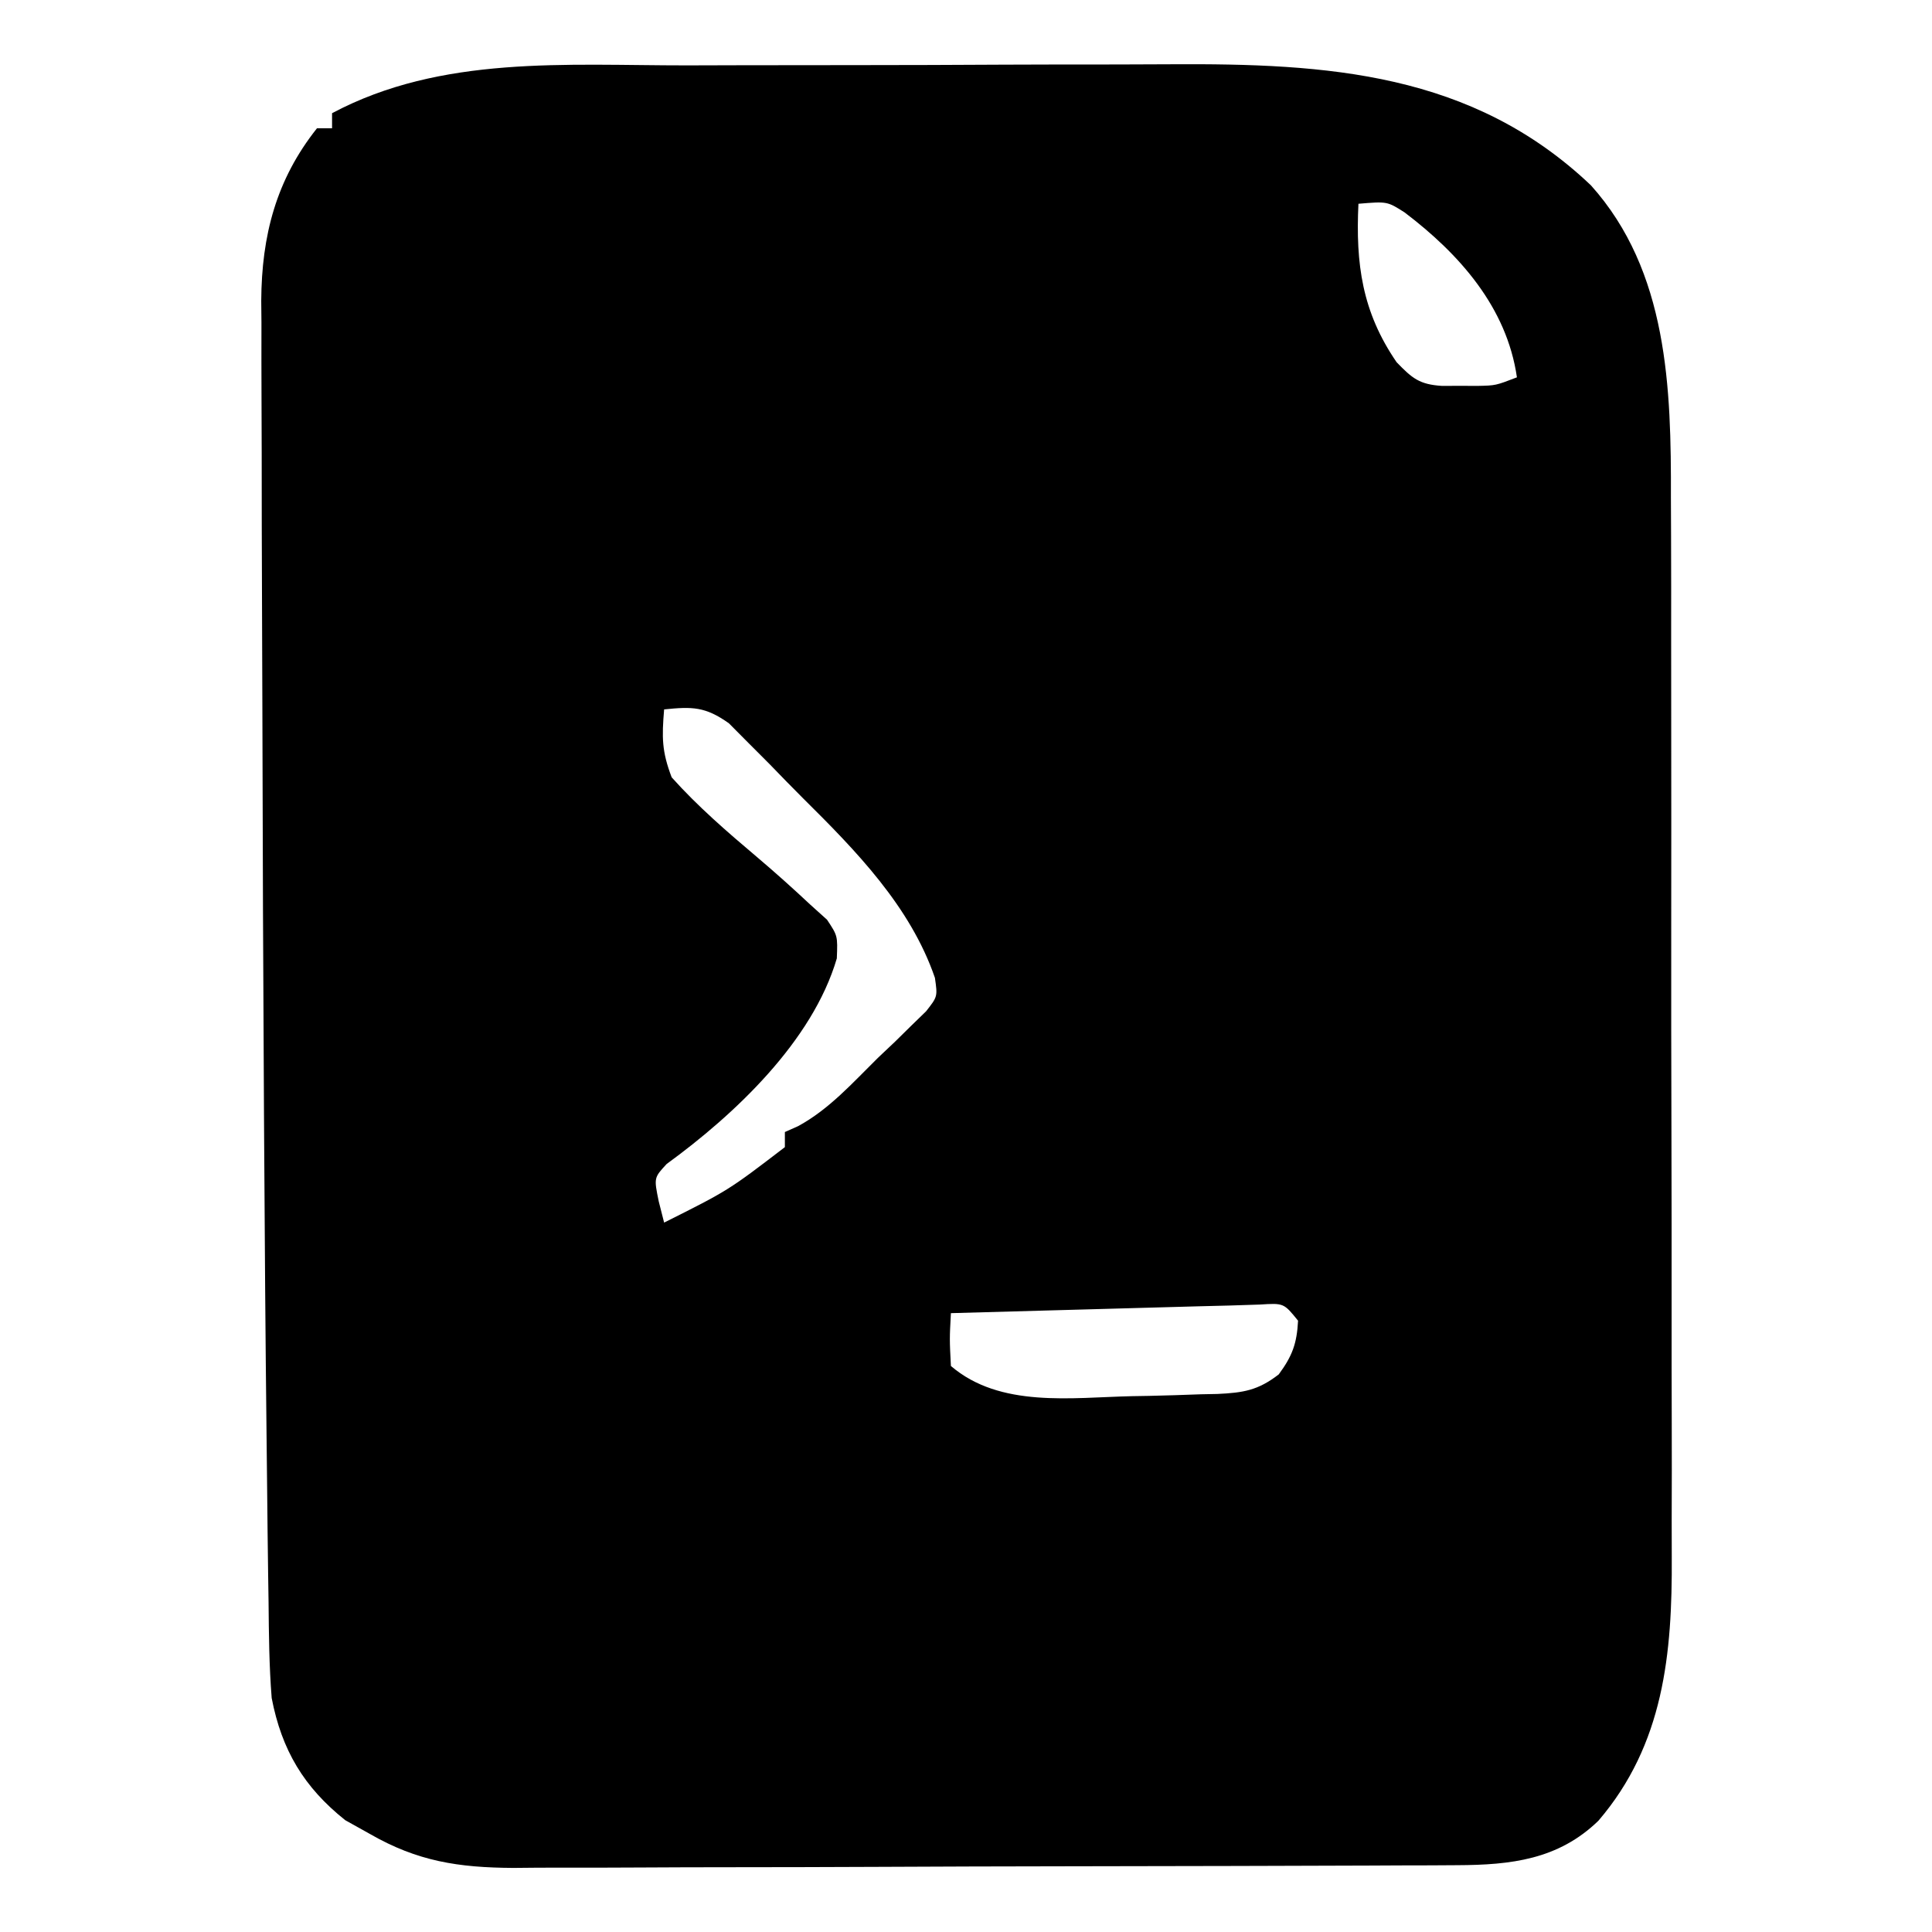 <?xml version="1.0" encoding="UTF-8"?>
<svg version="1.1" xmlns="http://www.w3.org/2000/svg" width="256" height="256">
<path d="M0 0 C2.432 -0.006 4.863 -0.013 7.295 -0.02 C12.376 -0.032 17.457 -0.036 22.538 -0.035 C29.01 -0.034 35.481 -0.062 41.953 -0.096 C46.971 -0.119 51.99 -0.123 57.008 -0.121 C59.392 -0.124 61.776 -0.133 64.161 -0.148 C84.835 -0.271 104.053 0.918 119.816 15.891 C130.044 27.283 130.461 42.78 130.416 57.281 C130.421 58.956 130.428 60.631 130.437 62.307 C130.454 66.823 130.453 71.34 130.448 75.856 C130.445 79.641 130.451 83.425 130.457 87.21 C130.471 96.144 130.469 105.079 130.458 114.013 C130.446 123.201 130.46 132.388 130.487 141.576 C130.509 149.493 130.516 157.41 130.51 165.327 C130.507 170.043 130.509 174.759 130.526 179.475 C130.542 183.911 130.538 188.347 130.519 192.784 C130.515 194.402 130.518 196.021 130.529 197.639 C130.606 210.441 129.478 222.48 120.809 232.594 C115.493 237.748 109.211 238.453 102.118 238.483 C100.938 238.49 99.758 238.497 98.542 238.505 C96.612 238.509 96.612 238.509 94.644 238.513 C93.268 238.519 91.893 238.526 90.518 238.533 C86.011 238.554 81.503 238.564 76.996 238.574 C75.441 238.578 73.885 238.582 72.33 238.587 C65.022 238.606 57.714 238.62 50.406 238.628 C41.986 238.638 33.566 238.664 25.146 238.705 C18.627 238.735 12.108 238.75 5.589 238.753 C1.7 238.755 -2.188 238.764 -6.077 238.789 C-9.738 238.813 -13.398 238.817 -17.059 238.807 C-19.031 238.806 -21.004 238.825 -22.976 238.845 C-30.238 238.802 -35.665 237.978 -41.988 234.336 C-43.061 233.738 -44.133 233.14 -45.238 232.523 C-50.712 228.169 -53.665 223.225 -54.988 216.336 C-55.326 212.109 -55.362 207.887 -55.402 203.648 C-55.422 202.338 -55.441 201.028 -55.462 199.678 C-55.515 196.008 -55.554 192.338 -55.59 188.667 C-55.613 186.329 -55.64 183.99 -55.667 181.652 C-55.817 168.547 -55.91 155.442 -55.988 142.336 C-55.995 141.155 -56.003 139.974 -56.01 138.757 C-56.116 120.791 -56.185 102.825 -56.223 84.859 C-56.233 80.126 -56.251 75.393 -56.272 70.66 C-56.3 64.203 -56.312 57.745 -56.312 51.288 C-56.315 48.883 -56.323 46.477 -56.336 44.072 C-56.353 40.75 -56.351 37.429 -56.345 34.107 C-56.354 33.143 -56.363 32.179 -56.373 31.185 C-56.32 22.563 -54.407 15.153 -48.988 8.336 C-48.328 8.336 -47.668 8.336 -46.988 8.336 C-46.988 7.676 -46.988 7.016 -46.988 6.336 C-32.494 -1.379 -15.937 0.01 0 0 Z M89.012 18.336 C88.633 26.288 89.49 32.668 94.074 39.336 C96.155 41.484 97.097 42.277 100.07 42.469 C100.855 42.466 101.64 42.464 102.449 42.461 C103.232 42.464 104.014 42.466 104.82 42.469 C107.191 42.42 107.191 42.42 110.012 41.336 C108.67 32.041 102.38 24.983 95.125 19.48 C92.826 18.018 92.826 18.018 89.012 18.336 Z M-2.988 85.336 C-3.299 89.061 -3.298 90.889 -1.988 94.336 C1.488 98.218 5.347 101.543 9.321 104.903 C11.734 106.948 14.079 109.049 16.387 111.211 C17.116 111.868 17.846 112.526 18.598 113.203 C20.012 115.336 20.012 115.336 19.895 118.328 C16.67 129.316 6.356 139.013 -2.652 145.57 C-4.345 147.396 -4.345 147.396 -3.699 150.539 C-3.465 151.462 -3.23 152.385 -2.988 153.336 C5.513 149.077 5.513 149.077 13.012 143.336 C13.012 142.676 13.012 142.016 13.012 141.336 C13.88 140.95 13.88 140.95 14.766 140.556 C18.899 138.31 21.997 134.804 25.324 131.523 C26.078 130.811 26.831 130.099 27.607 129.365 C28.314 128.668 29.022 127.972 29.75 127.254 C30.4 126.623 31.05 125.991 31.72 125.341 C33.25 123.392 33.25 123.392 32.895 120.909 C29.638 111.423 22.403 104.033 15.414 97.107 C13.929 95.629 12.474 94.125 11.018 92.619 C10.068 91.665 9.117 90.713 8.164 89.762 C7.318 88.91 6.473 88.058 5.601 87.181 C2.489 84.964 0.751 84.95 -2.988 85.336 Z M67.821 164.428 C66.292 164.469 64.763 164.511 63.234 164.555 C62.017 164.588 62.017 164.588 60.776 164.622 C58.209 164.692 55.641 164.764 53.074 164.836 C51.324 164.884 49.573 164.932 47.822 164.98 C43.552 165.098 39.282 165.217 35.012 165.336 C34.829 168.758 34.829 168.758 35.012 172.336 C41.531 177.924 50.982 176.513 59.012 176.336 C59.753 176.323 60.493 176.311 61.257 176.298 C63.551 176.25 65.843 176.172 68.137 176.086 C69.22 176.065 69.22 176.065 70.325 176.043 C73.757 175.881 75.699 175.577 78.449 173.453 C80.252 171.011 80.852 169.363 81.012 166.336 C79.12 163.994 79.12 163.994 75.935 164.197 C73.229 164.293 70.527 164.371 67.821 164.428 Z " fill="#000000" transform="translate(90.988,8.664)"/>
</svg>
